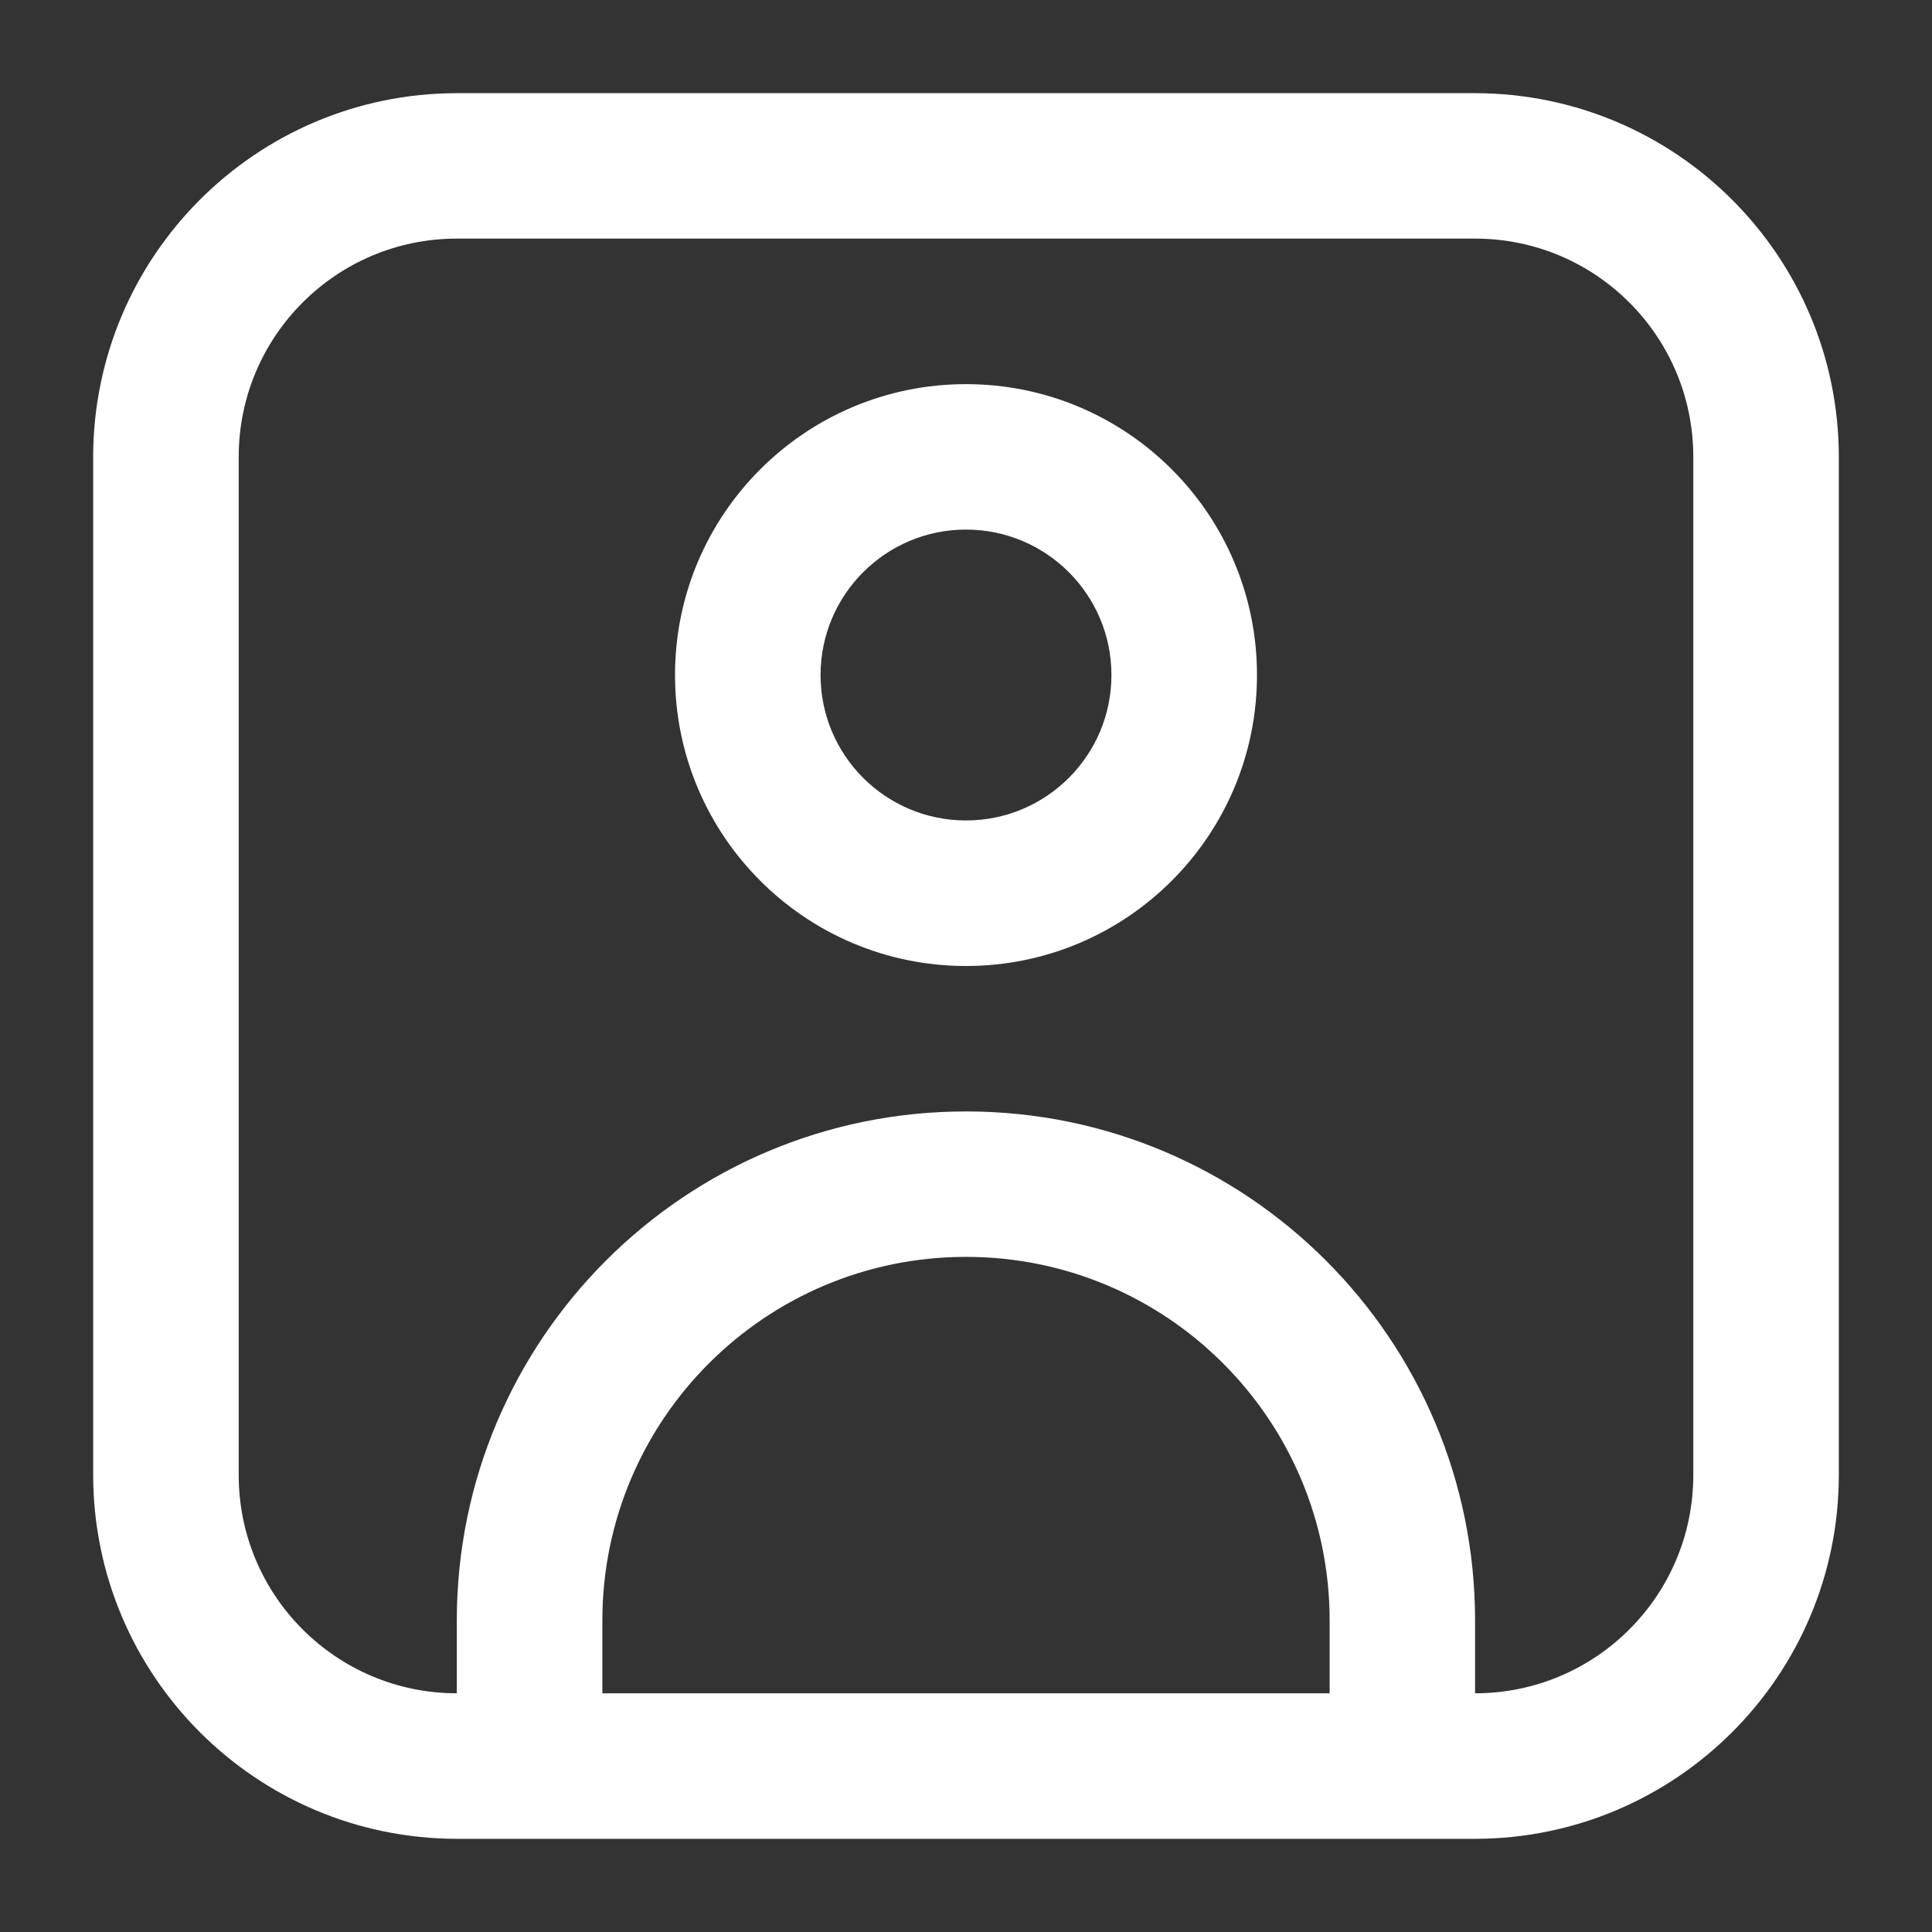 <svg width="18" height="18" viewBox="0 0 18 18" fill="none" xmlns="http://www.w3.org/2000/svg">
<rect x="0" y="0" width="18" height="18" fill="#333333" stroke="none"/>
<path d="M13.743 0.868H4.256C2.386 0.87 0.871 2.386 0.868 4.256V13.743C0.871 15.614 2.386 17.129 4.256 17.132H13.743C15.614 17.129 17.13 15.614 17.132 13.743V4.256C17.13 2.386 15.614 0.87 13.743 0.868ZM5.612 15.776V15.099C5.612 13.227 7.129 11.71 9 11.71C10.871 11.71 12.388 13.227 12.388 15.099V15.776H5.612ZM15.776 13.743C15.776 14.866 14.866 15.776 13.743 15.776V15.099C13.743 12.479 11.62 10.355 9 10.355C6.38 10.355 4.256 12.479 4.256 15.099L4.256 15.776C3.134 15.776 2.224 14.866 2.224 13.743V4.256C2.224 3.134 3.134 2.223 4.256 2.223H13.743C14.866 2.223 15.776 3.134 15.776 4.256V13.743Z" fill="white"/>
<path d="M9 3.579C7.503 3.579 6.289 4.792 6.289 6.289C6.289 7.786 7.503 9 9 9C10.497 9 11.711 7.786 11.711 6.289C11.711 4.792 10.497 3.579 9 3.579ZM9 7.644C8.252 7.644 7.645 7.038 7.645 6.289C7.645 5.541 8.252 4.934 9 4.934C9.748 4.934 10.355 5.541 10.355 6.289C10.355 7.038 9.748 7.644 9 7.644Z" fill="white"/>
</svg>
